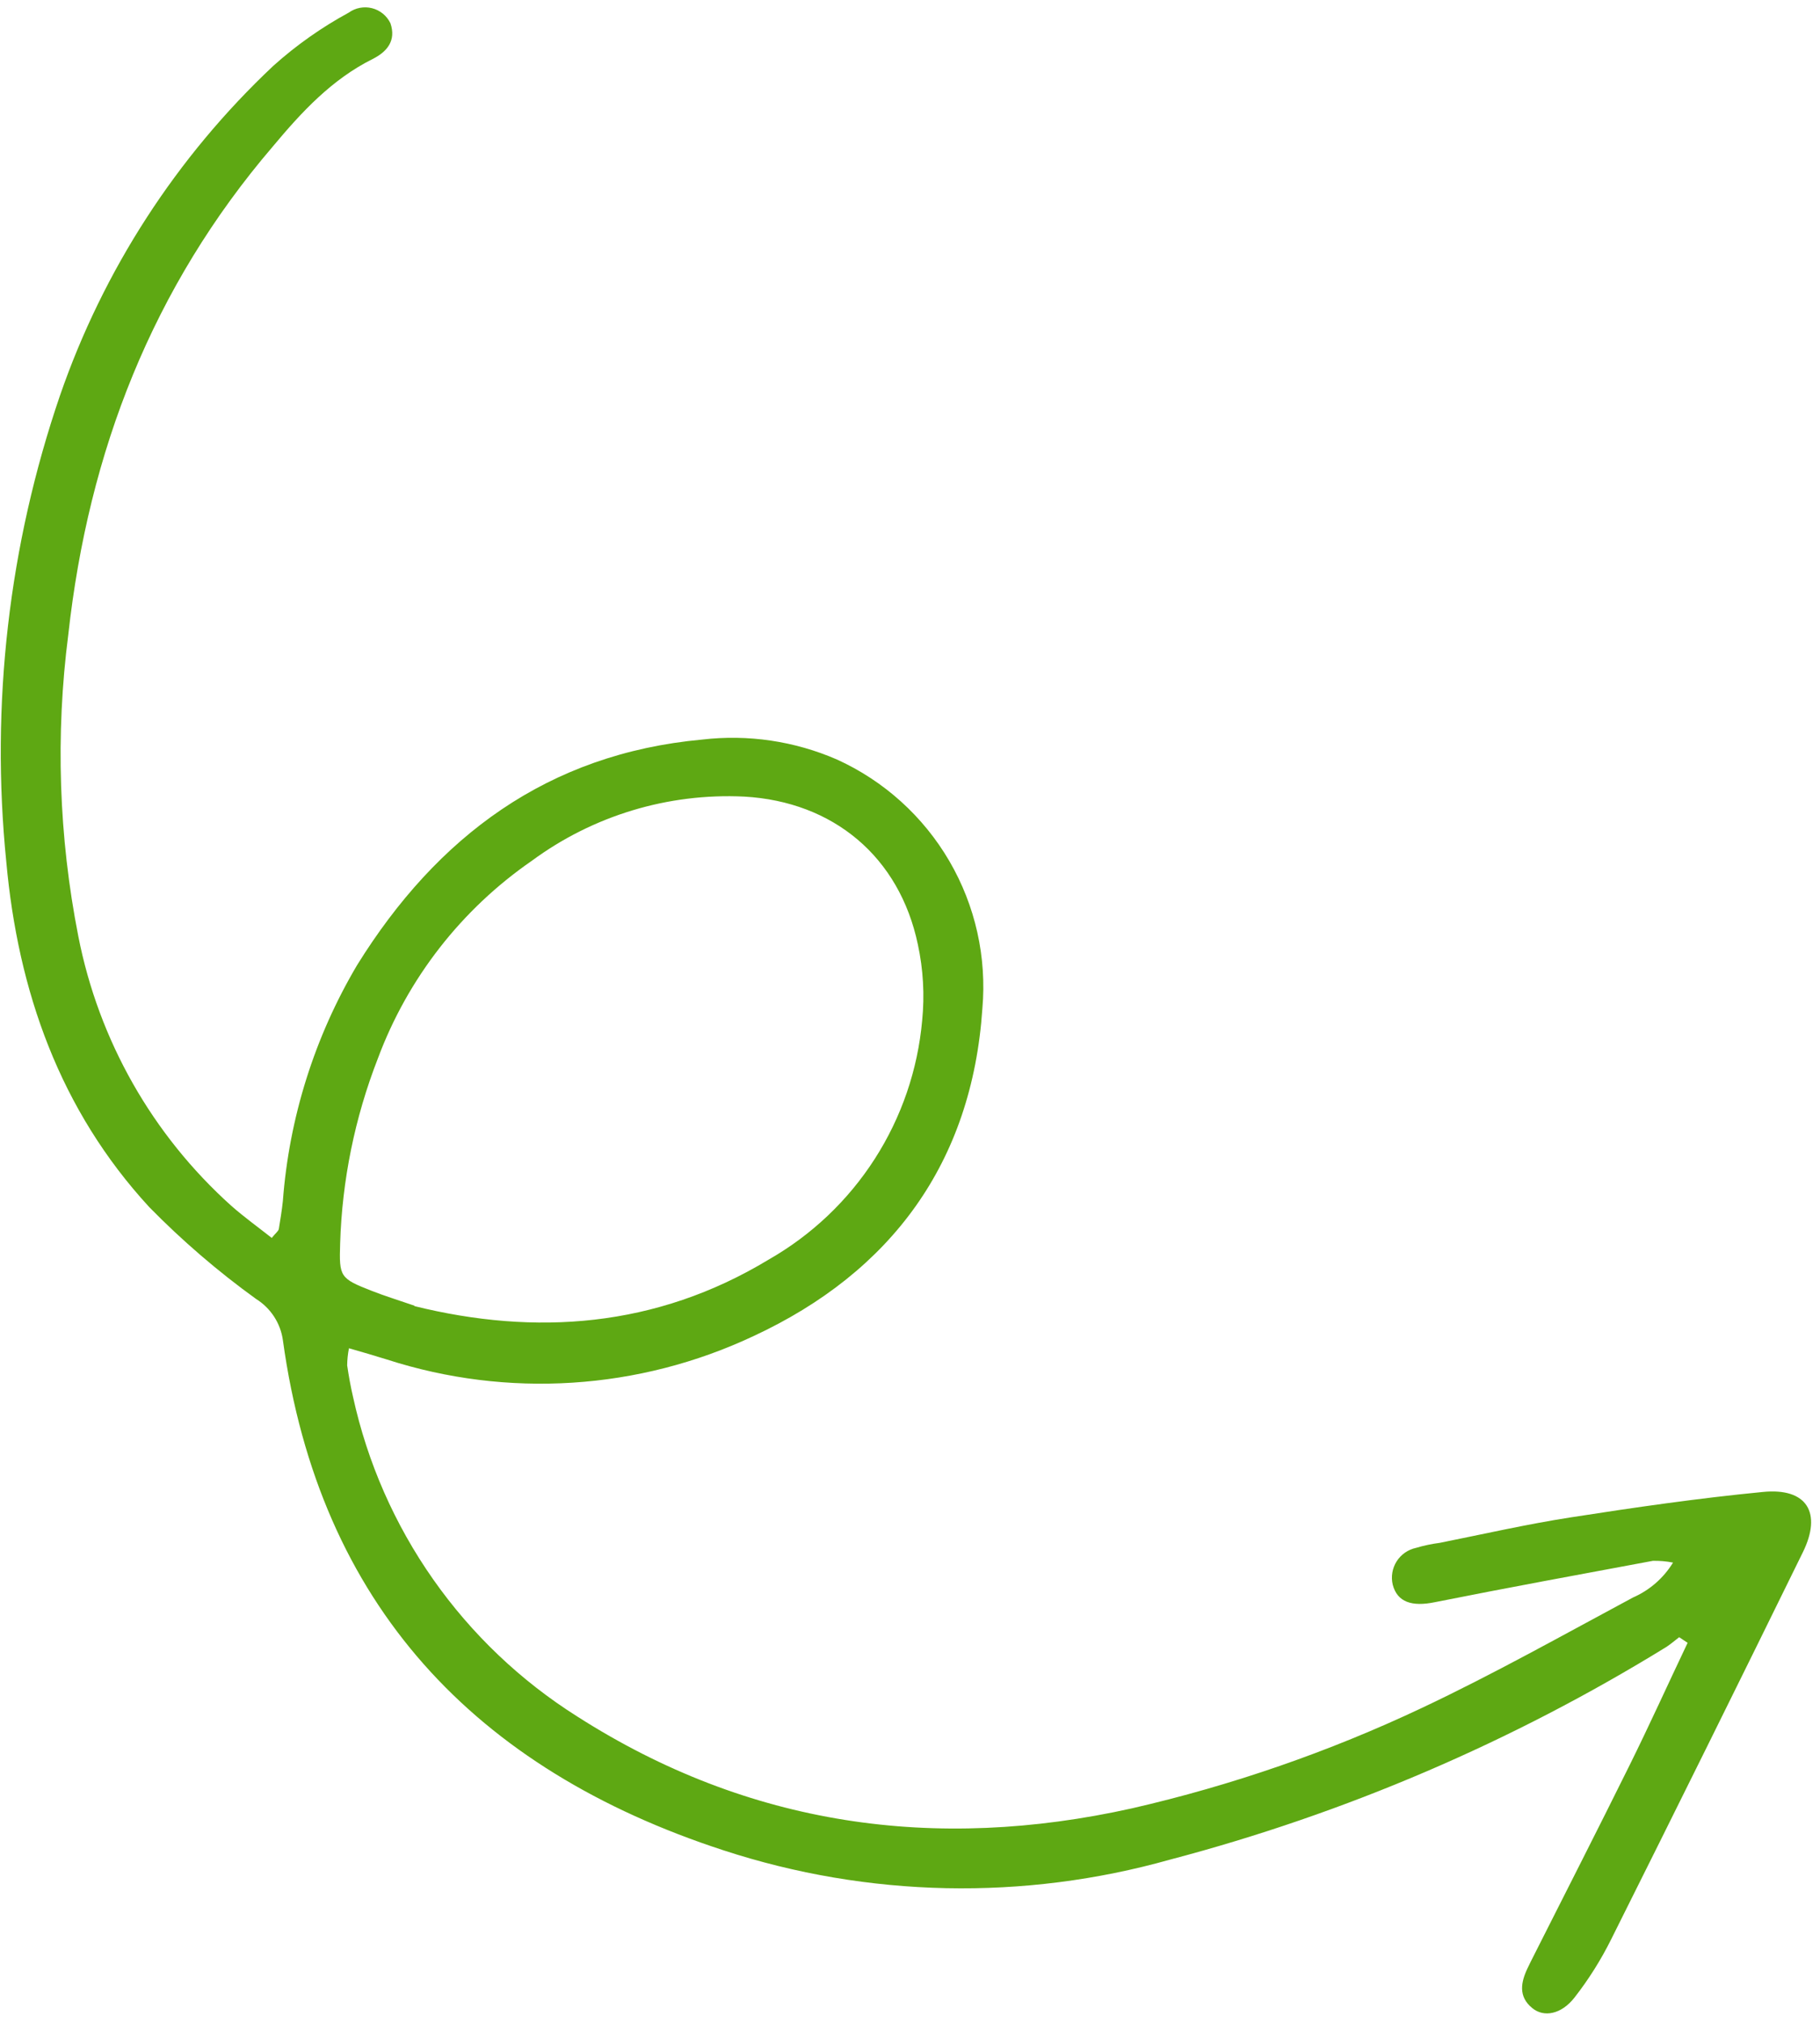 <svg width="144" height="160" viewBox="0 0 144 160" fill="none" xmlns="http://www.w3.org/2000/svg">
<path id="Vector" d="M133.526 129.941C131.984 133.181 130.509 136.448 128.915 139.663C126.411 144.722 123.841 149.754 121.299 154.791C121.163 155.074 121.005 155.36 120.875 155.651C120.331 156.783 120.112 157.914 121.228 158.829C122.143 159.589 123.527 159.339 124.572 158.005C125.687 156.577 126.656 155.041 127.464 153.42C132.564 143.224 137.624 133.01 142.644 122.778C144.174 119.666 142.976 117.653 139.464 118.011C134.383 118.503 129.319 119.236 124.266 120.022C120.791 120.561 117.36 121.346 113.913 122.035C113.278 122.116 112.651 122.249 112.038 122.432C111.724 122.498 111.426 122.627 111.163 122.811C110.899 122.994 110.675 123.228 110.503 123.5C110.331 123.771 110.215 124.074 110.162 124.391C110.109 124.707 110.12 125.032 110.194 125.344C110.558 126.736 111.725 127.099 113.523 126.73C119.261 125.584 125.024 124.529 130.776 123.457C131.311 123.445 131.846 123.491 132.371 123.596C131.622 124.82 130.516 125.784 129.201 126.359C123.669 129.327 118.178 132.412 112.501 135.092C105.162 138.557 97.472 141.22 89.562 143.034C73.987 146.498 59.248 144.44 45.679 135.773C41.194 132.946 37.316 129.257 34.27 124.918C31.224 120.58 29.07 115.679 27.935 110.501C27.741 109.669 27.591 108.831 27.469 107.999C27.474 107.544 27.521 107.09 27.61 106.643C28.68 106.951 29.648 107.231 30.605 107.53C40.163 110.617 50.537 109.955 59.624 105.678C70.554 100.6 76.901 91.932 77.725 79.795C78.085 75.721 77.172 71.636 75.111 68.104C73.05 64.572 69.943 61.766 66.22 60.075C62.866 58.616 59.185 58.072 55.553 58.498C43.33 59.618 34.572 66.168 28.259 76.329C24.89 82.017 22.878 88.406 22.38 94.998C22.305 95.733 22.175 96.493 22.061 97.206C22.025 97.386 21.809 97.53 21.501 97.916C20.436 97.076 19.326 96.277 18.308 95.382C12.059 89.776 7.806 82.286 6.195 74.047C4.648 66.188 4.38 58.131 5.404 50.187C7.001 35.731 12.055 22.709 21.599 11.571C23.865 8.858 26.247 6.284 29.483 4.667C30.645 4.084 31.355 3.202 30.892 1.84C30.751 1.547 30.548 1.289 30.297 1.083C30.046 0.877 29.752 0.729 29.438 0.649C29.123 0.569 28.794 0.559 28.475 0.62C28.156 0.68 27.855 0.81 27.591 1C25.444 2.165 23.441 3.577 21.623 5.209C13.969 12.406 8.177 21.355 4.746 31.285C0.693 43.132 -0.755 55.714 0.498 68.171C1.423 78.372 4.72 87.784 11.813 95.483C14.418 98.138 17.245 100.568 20.262 102.745C20.834 103.101 21.321 103.579 21.688 104.144C22.055 104.71 22.293 105.349 22.384 106.017C25.273 126.929 37.57 139.943 57.243 146.354C68.692 150.097 80.995 150.352 92.589 147.086C106.433 143.44 119.664 137.771 131.853 130.263C132.203 130.03 132.524 129.756 132.857 129.498L133.526 129.941ZM32.81 103.283C31.406 102.801 30.394 102.491 29.398 102.097C26.896 101.121 26.829 100.985 26.912 98.37C27.064 93.353 28.074 88.399 29.897 83.722C32.259 77.385 36.511 71.927 42.078 68.086C46.929 64.51 52.865 62.716 58.885 63.008C65.943 63.408 71.164 67.776 72.621 74.701C73.048 76.674 73.163 78.702 72.963 80.711C72.615 84.61 71.329 88.367 69.214 91.661C67.099 94.956 64.219 97.689 60.819 99.629C51.886 105.033 42.334 105.67 32.776 103.306L32.81 103.283Z" fill="#5EA813"/>
</svg>
